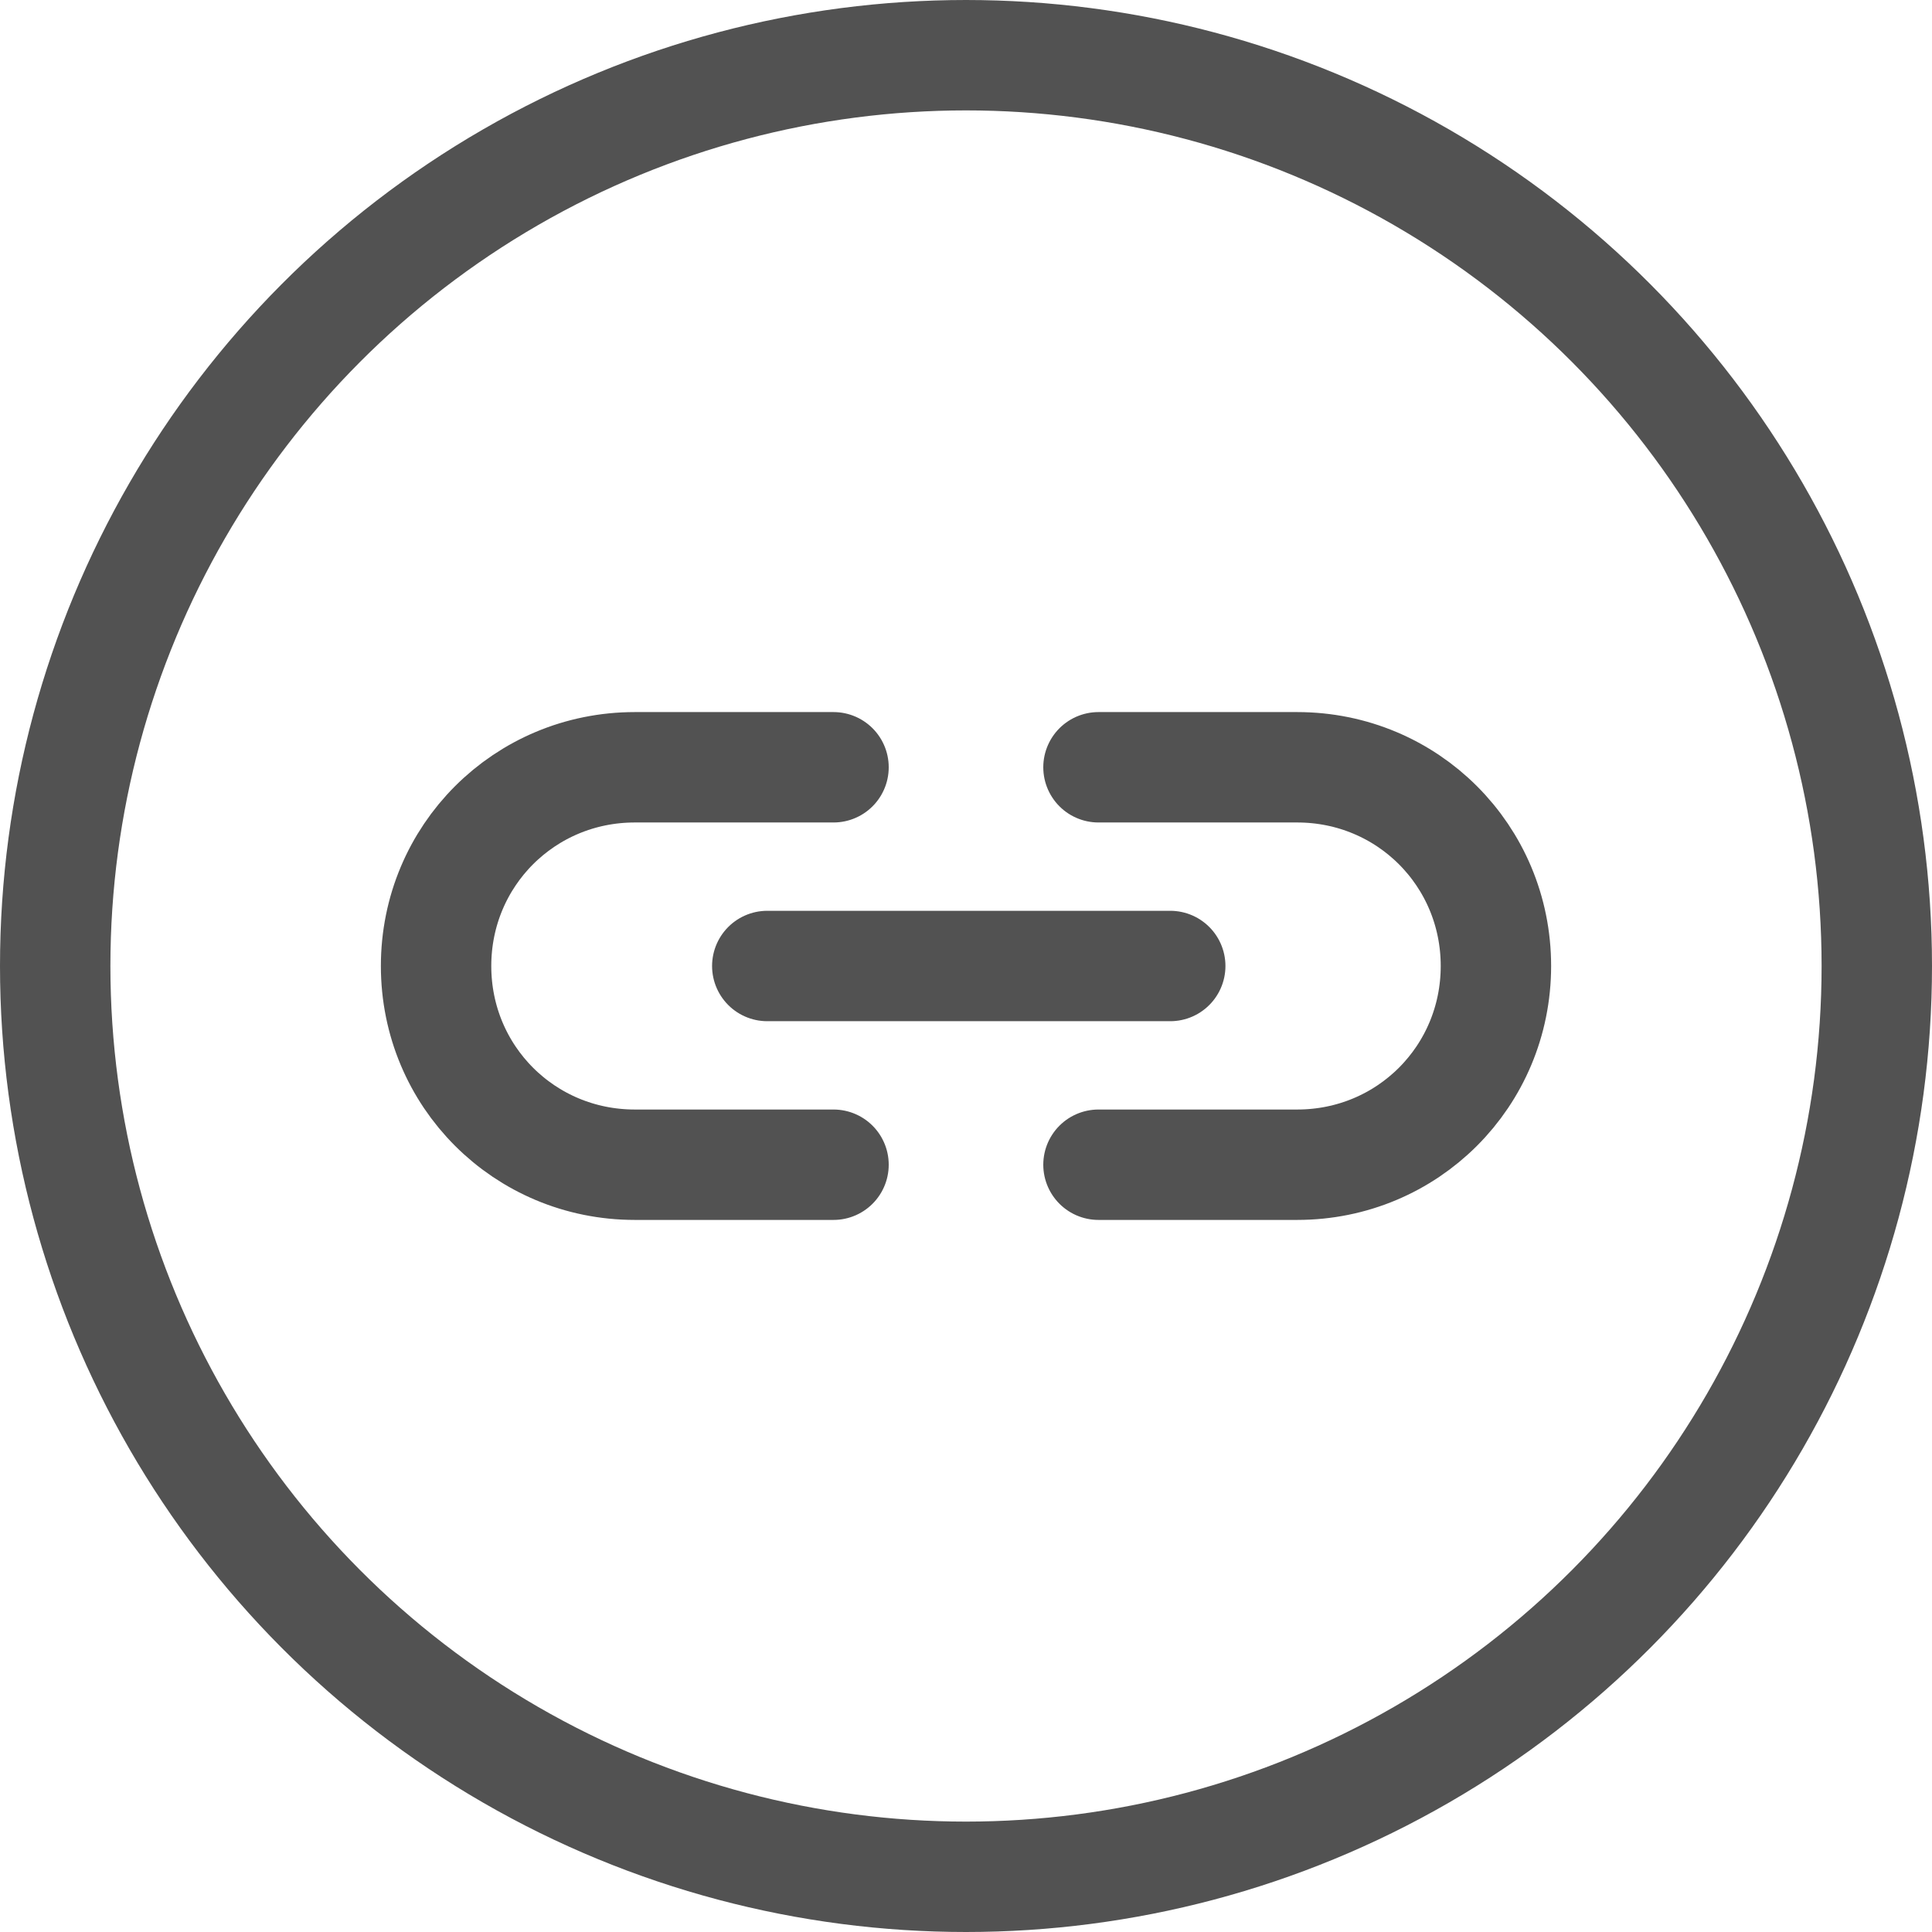 <?xml version="1.0" encoding="utf-8"?>
<!-- Generator: Adobe Illustrator 23.0.3, SVG Export Plug-In . SVG Version: 6.00 Build 0)  -->
<svg version="1.1" id="Layer_1" xmlns="http://www.w3.org/2000/svg" xmlns:xlink="http://www.w3.org/1999/xlink" x="0px" y="0px"
	 width="35px" height="35px" viewBox="0 0 35 35" style="enable-background:new 0 0 35 35;" xml:space="preserve">
<style type="text/css">
	.st0{fill:none;stroke:#525252;stroke-width:2;stroke-linecap:round;stroke-miterlimit:10;}
</style>
<circle class="st0" cx="17.5" cy="17.5" r="16.5"/>
<g>
	<path class="st0" d="M13.9,17.5h7.3"/>
	<path class="st0" d="M15.1,21.1h-3.6c-2,0-3.6-1.6-3.6-3.6s1.6-3.6,3.6-3.6h3.6"/>
	<path class="st0" d="M19.9,13.9h3.6c2,0,3.6,1.6,3.6,3.6s-1.6,3.6-3.6,3.6h-3.6"/>
</g>
</svg>
